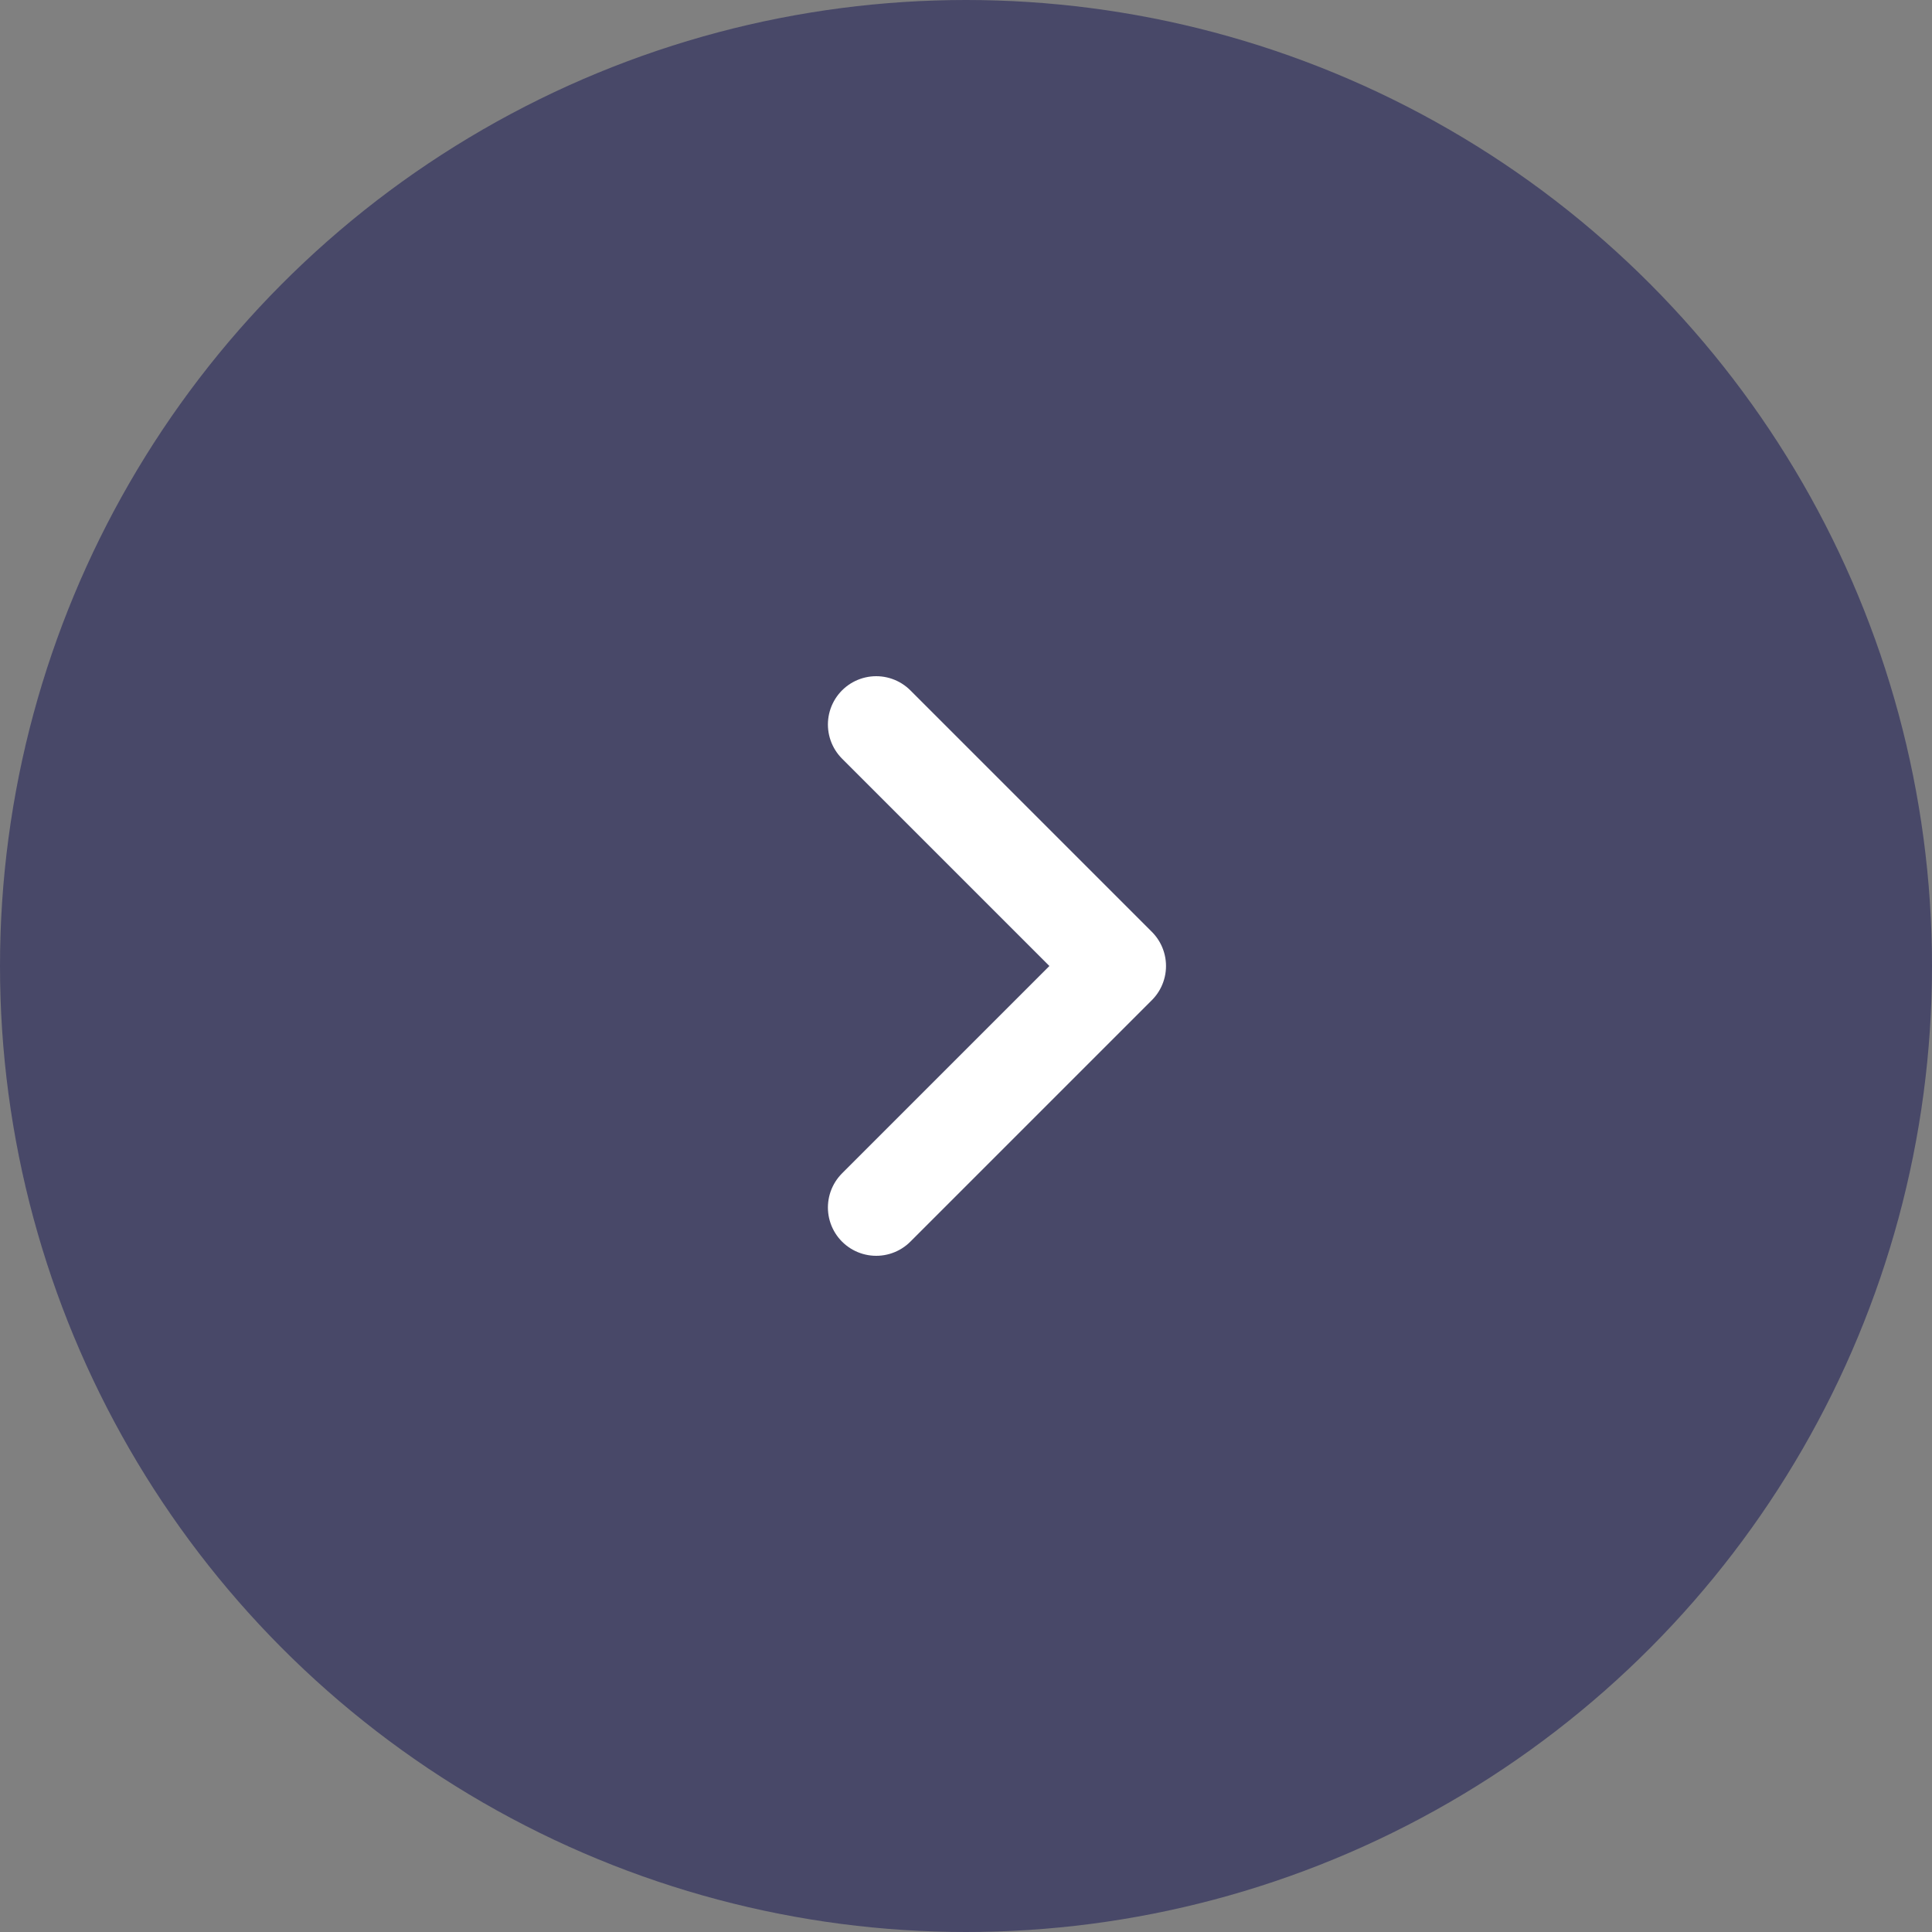 <svg width="55" height="55" viewBox="0 0 40 40" fill="none" xmlns="http://www.w3.org/2000/svg">
<rect x="0" y="0" width="40" height="40" fill="#808080" stroke="none"/>
<circle cx="20" cy="20" r="20" fill="#484868"/>
<path d="M18.141 25L23.141 20L18.141 15" stroke="white" stroke-width="2" stroke-linecap="round" stroke-linejoin="round"/>
</svg>
